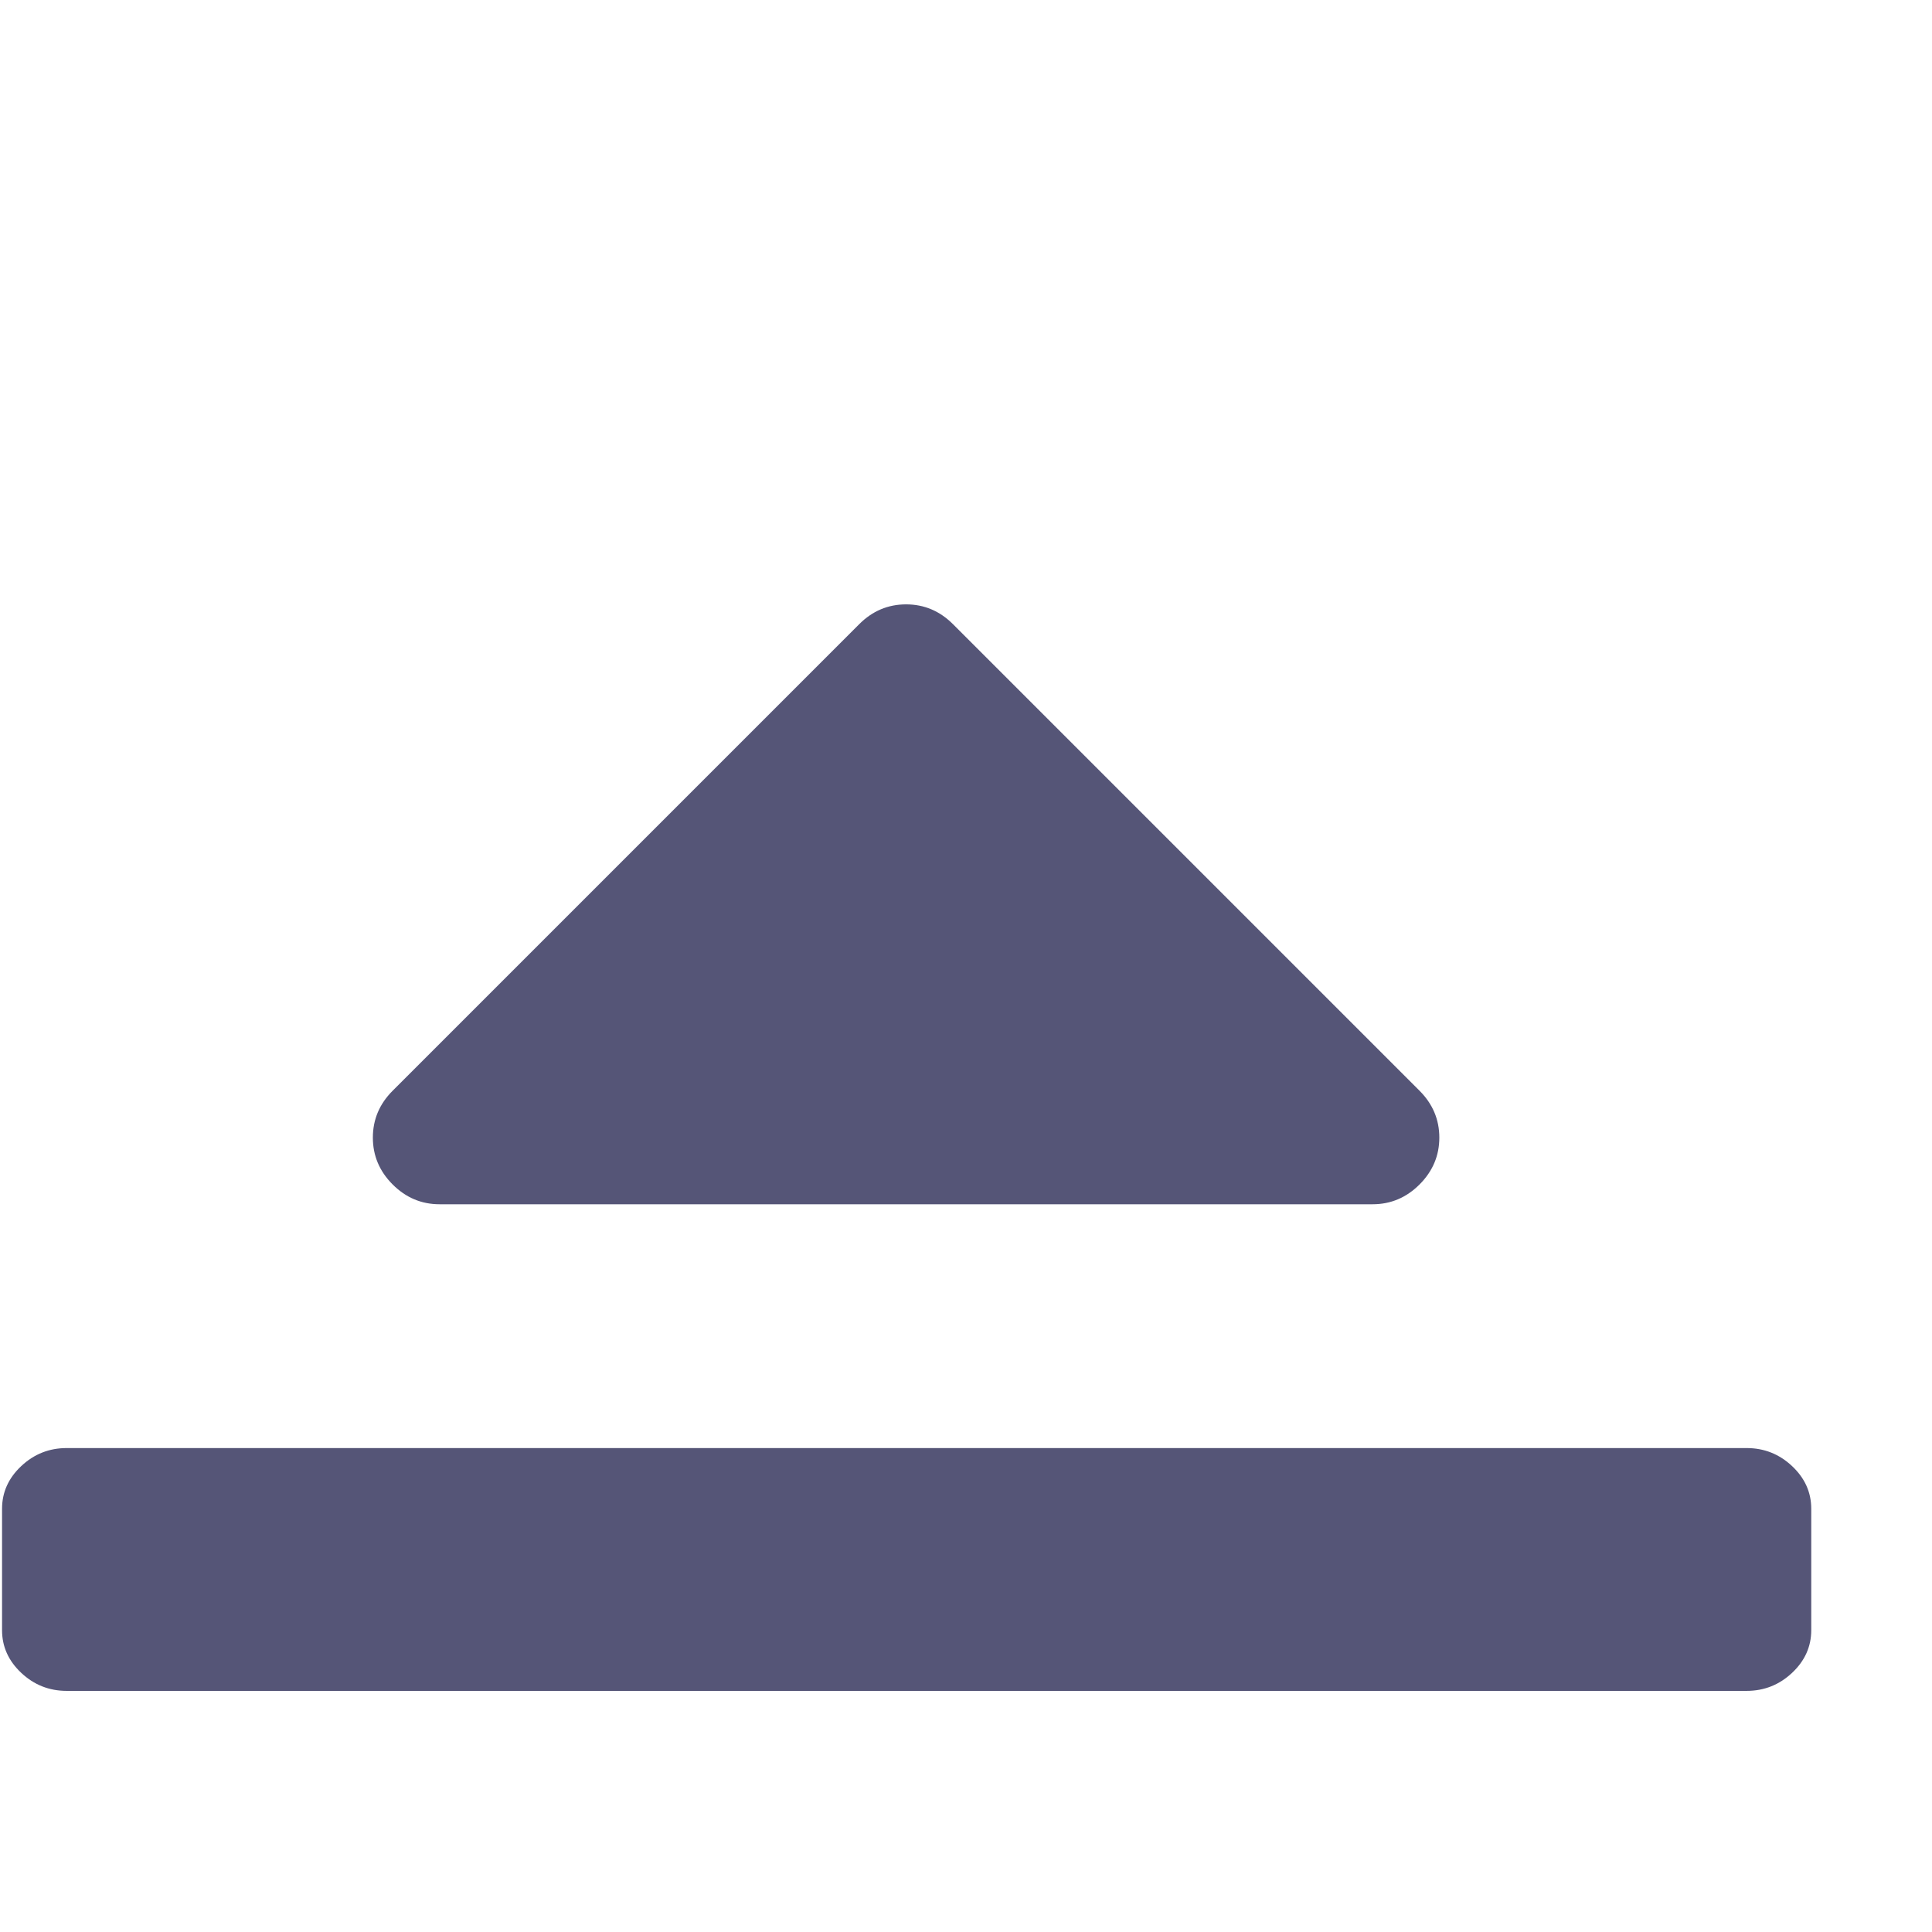 <svg version="1.1" viewBox="0 0 128 128" xmlns="http://www.w3.org/2000/svg"><style type="text/css">.Back{fill:#555577;}</style><g transform="matrix(.069 0 0 .069 -1.793 -8.535)"><path class="Back" d="m1408 1216q0 26-19 45t-45 19h-896q-26 0-45-19t-19-45 19-45l448-448q19-19 45-19t45 19l448 448q19 19 19 45z"/></g><path class="Back" d="m120 99.96v8.043q0 1.634-1.271 2.828-1.271 1.194-3.011 1.194h-111.3q-1.74 0-3.011-1.194-1.271-1.194-1.271-2.828v-8.043q0-1.634 1.271-2.828 1.271-1.194 3.011-1.194h111.3q1.74 0 3.011 1.194 1.271 1.194 1.271 2.828z"/></svg>
